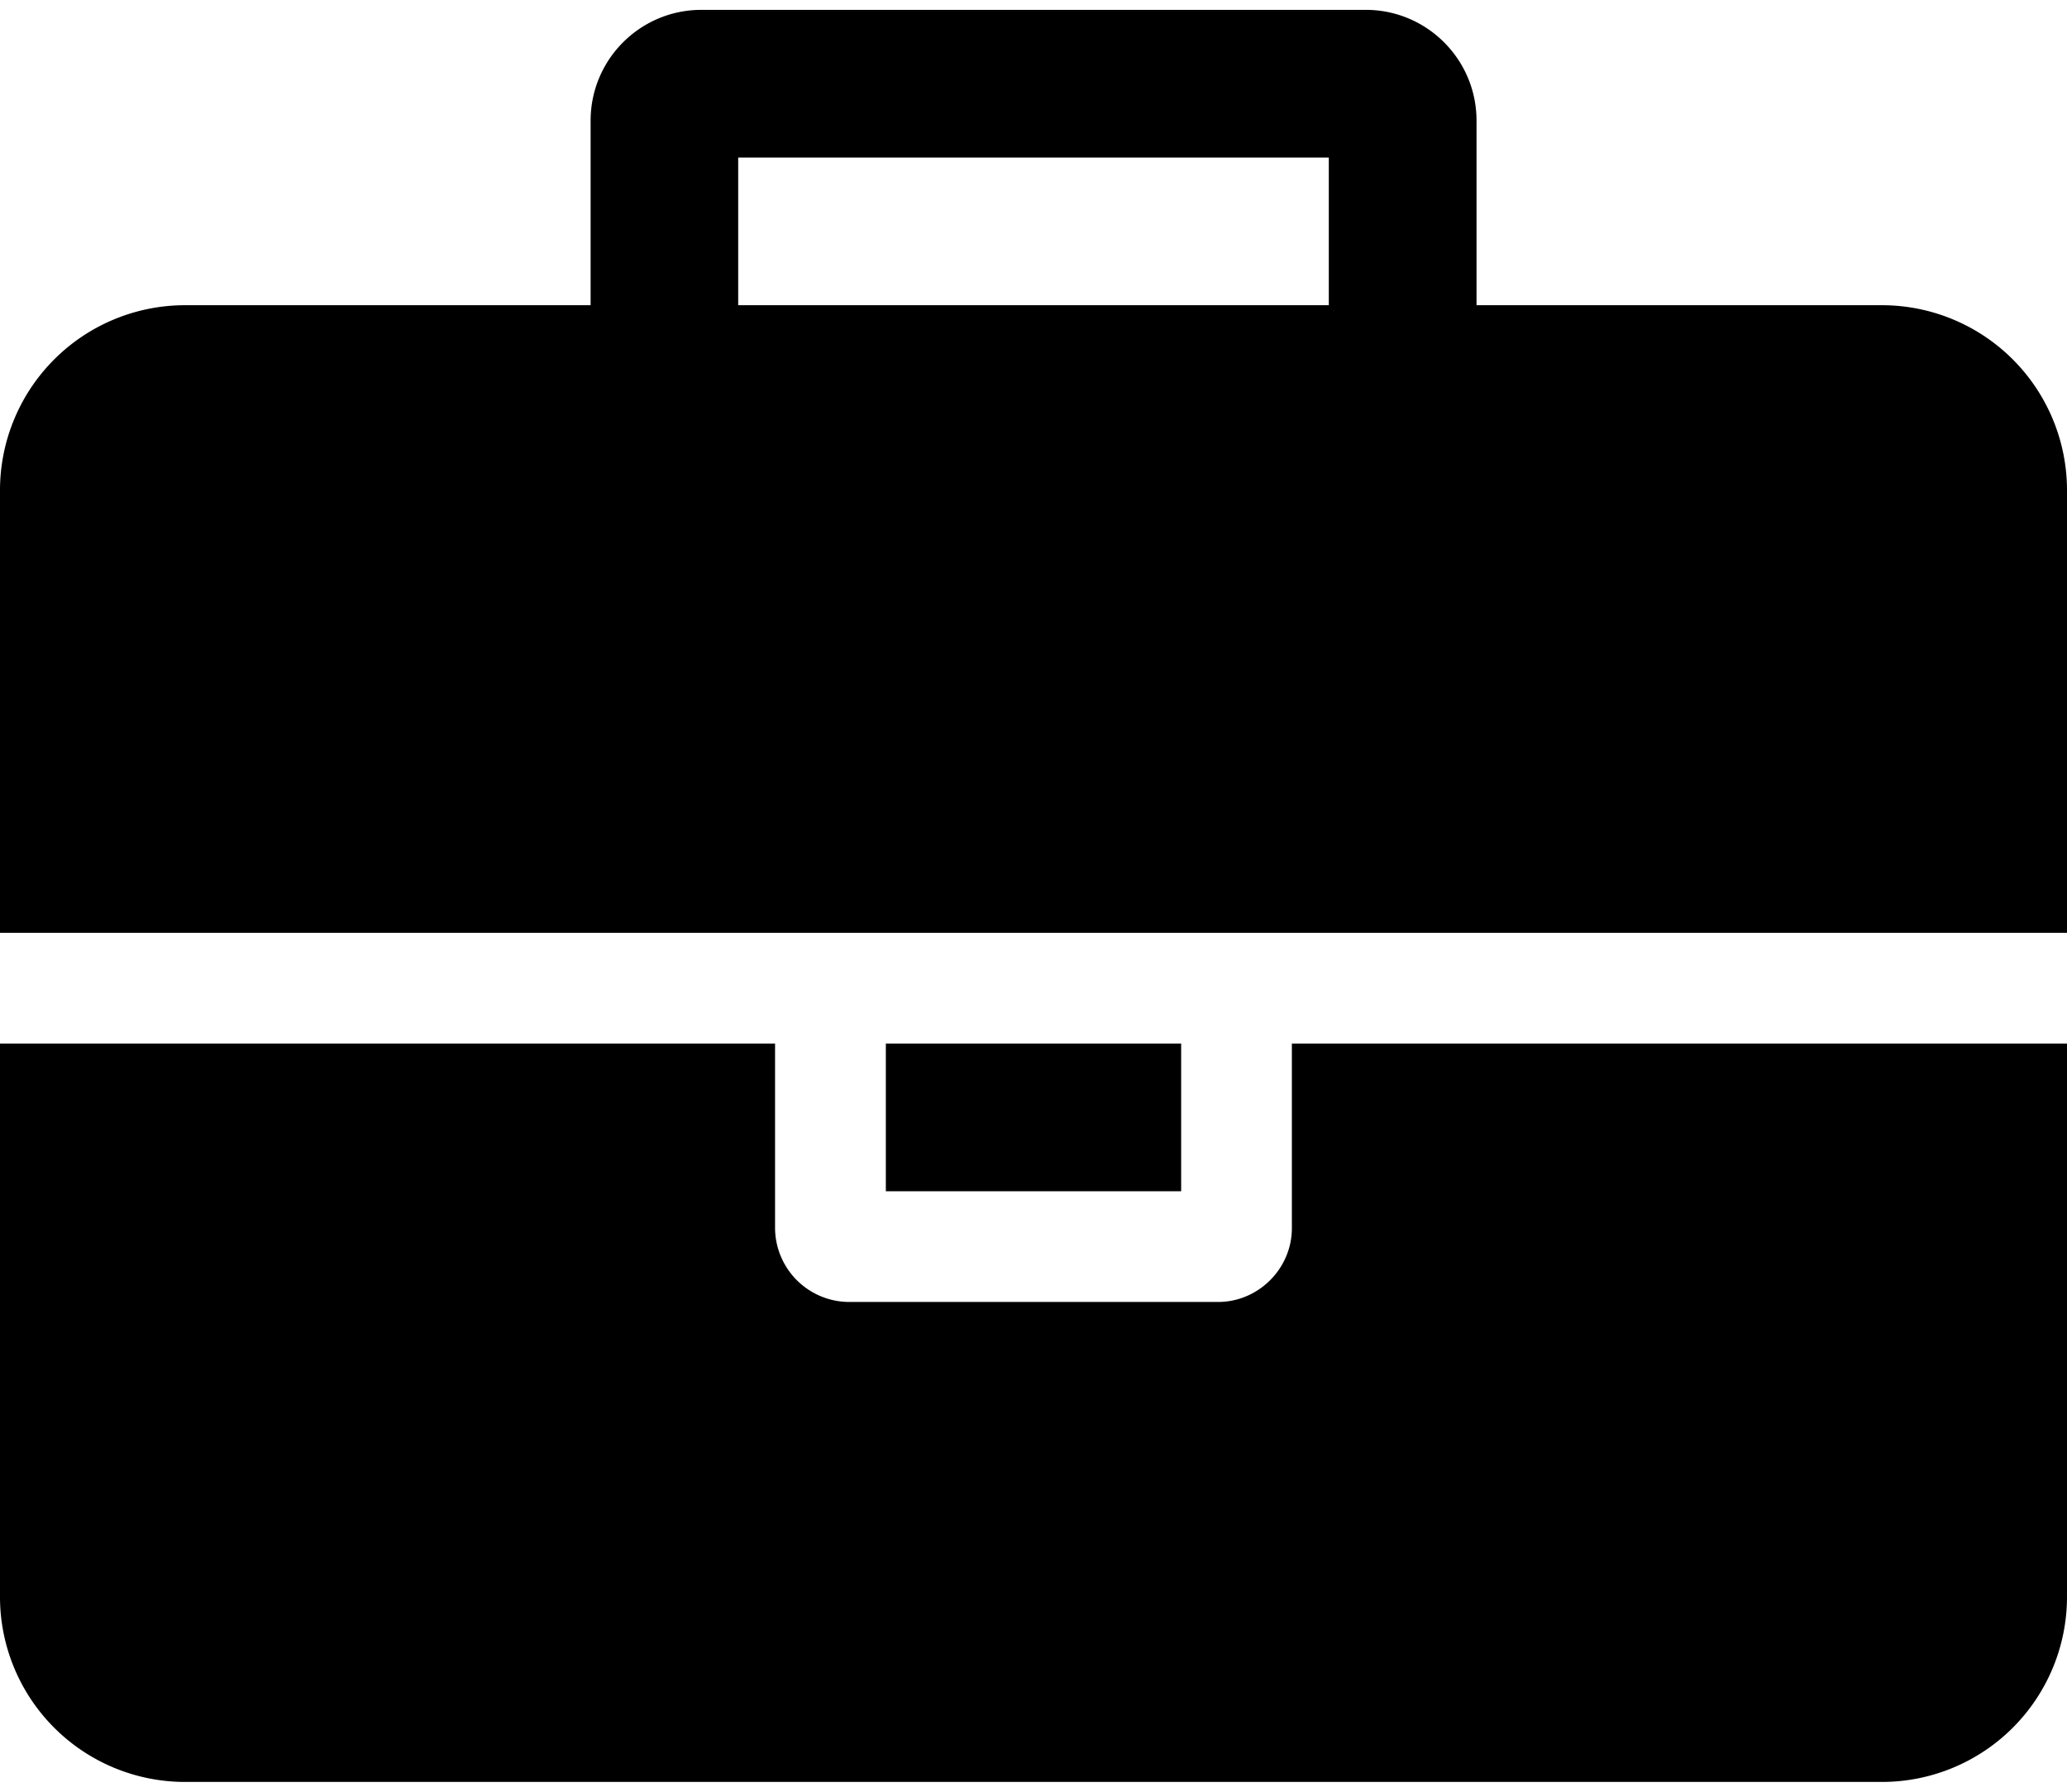 <svg width="30" height="26" viewBox="0 -51.429 30 25.714" xmlns="http://www.w3.org/2000/svg"><path d="M10.714-47.143v-2.143h8.572v2.143zM30-36.429H18.75v2.679c0 .586-.485 1.071-1.071 1.071H12.32a1.079 1.079 0 0 1-1.071-1.071v-2.679H0v8.036a2.686 2.686 0 0 0 2.679 2.679H27.32A2.686 2.686 0 0 0 30-28.393zm-12.857 0h-4.286v2.143h4.286zM30-44.464a2.686 2.686 0 0 0-2.679-2.679H21.43v-2.678c0-.888-.72-1.608-1.608-1.608H10.18c-.888 0-1.608.72-1.608 1.608v2.678H2.68A2.686 2.686 0 0 0 0-44.464v6.428h30z"/></svg>